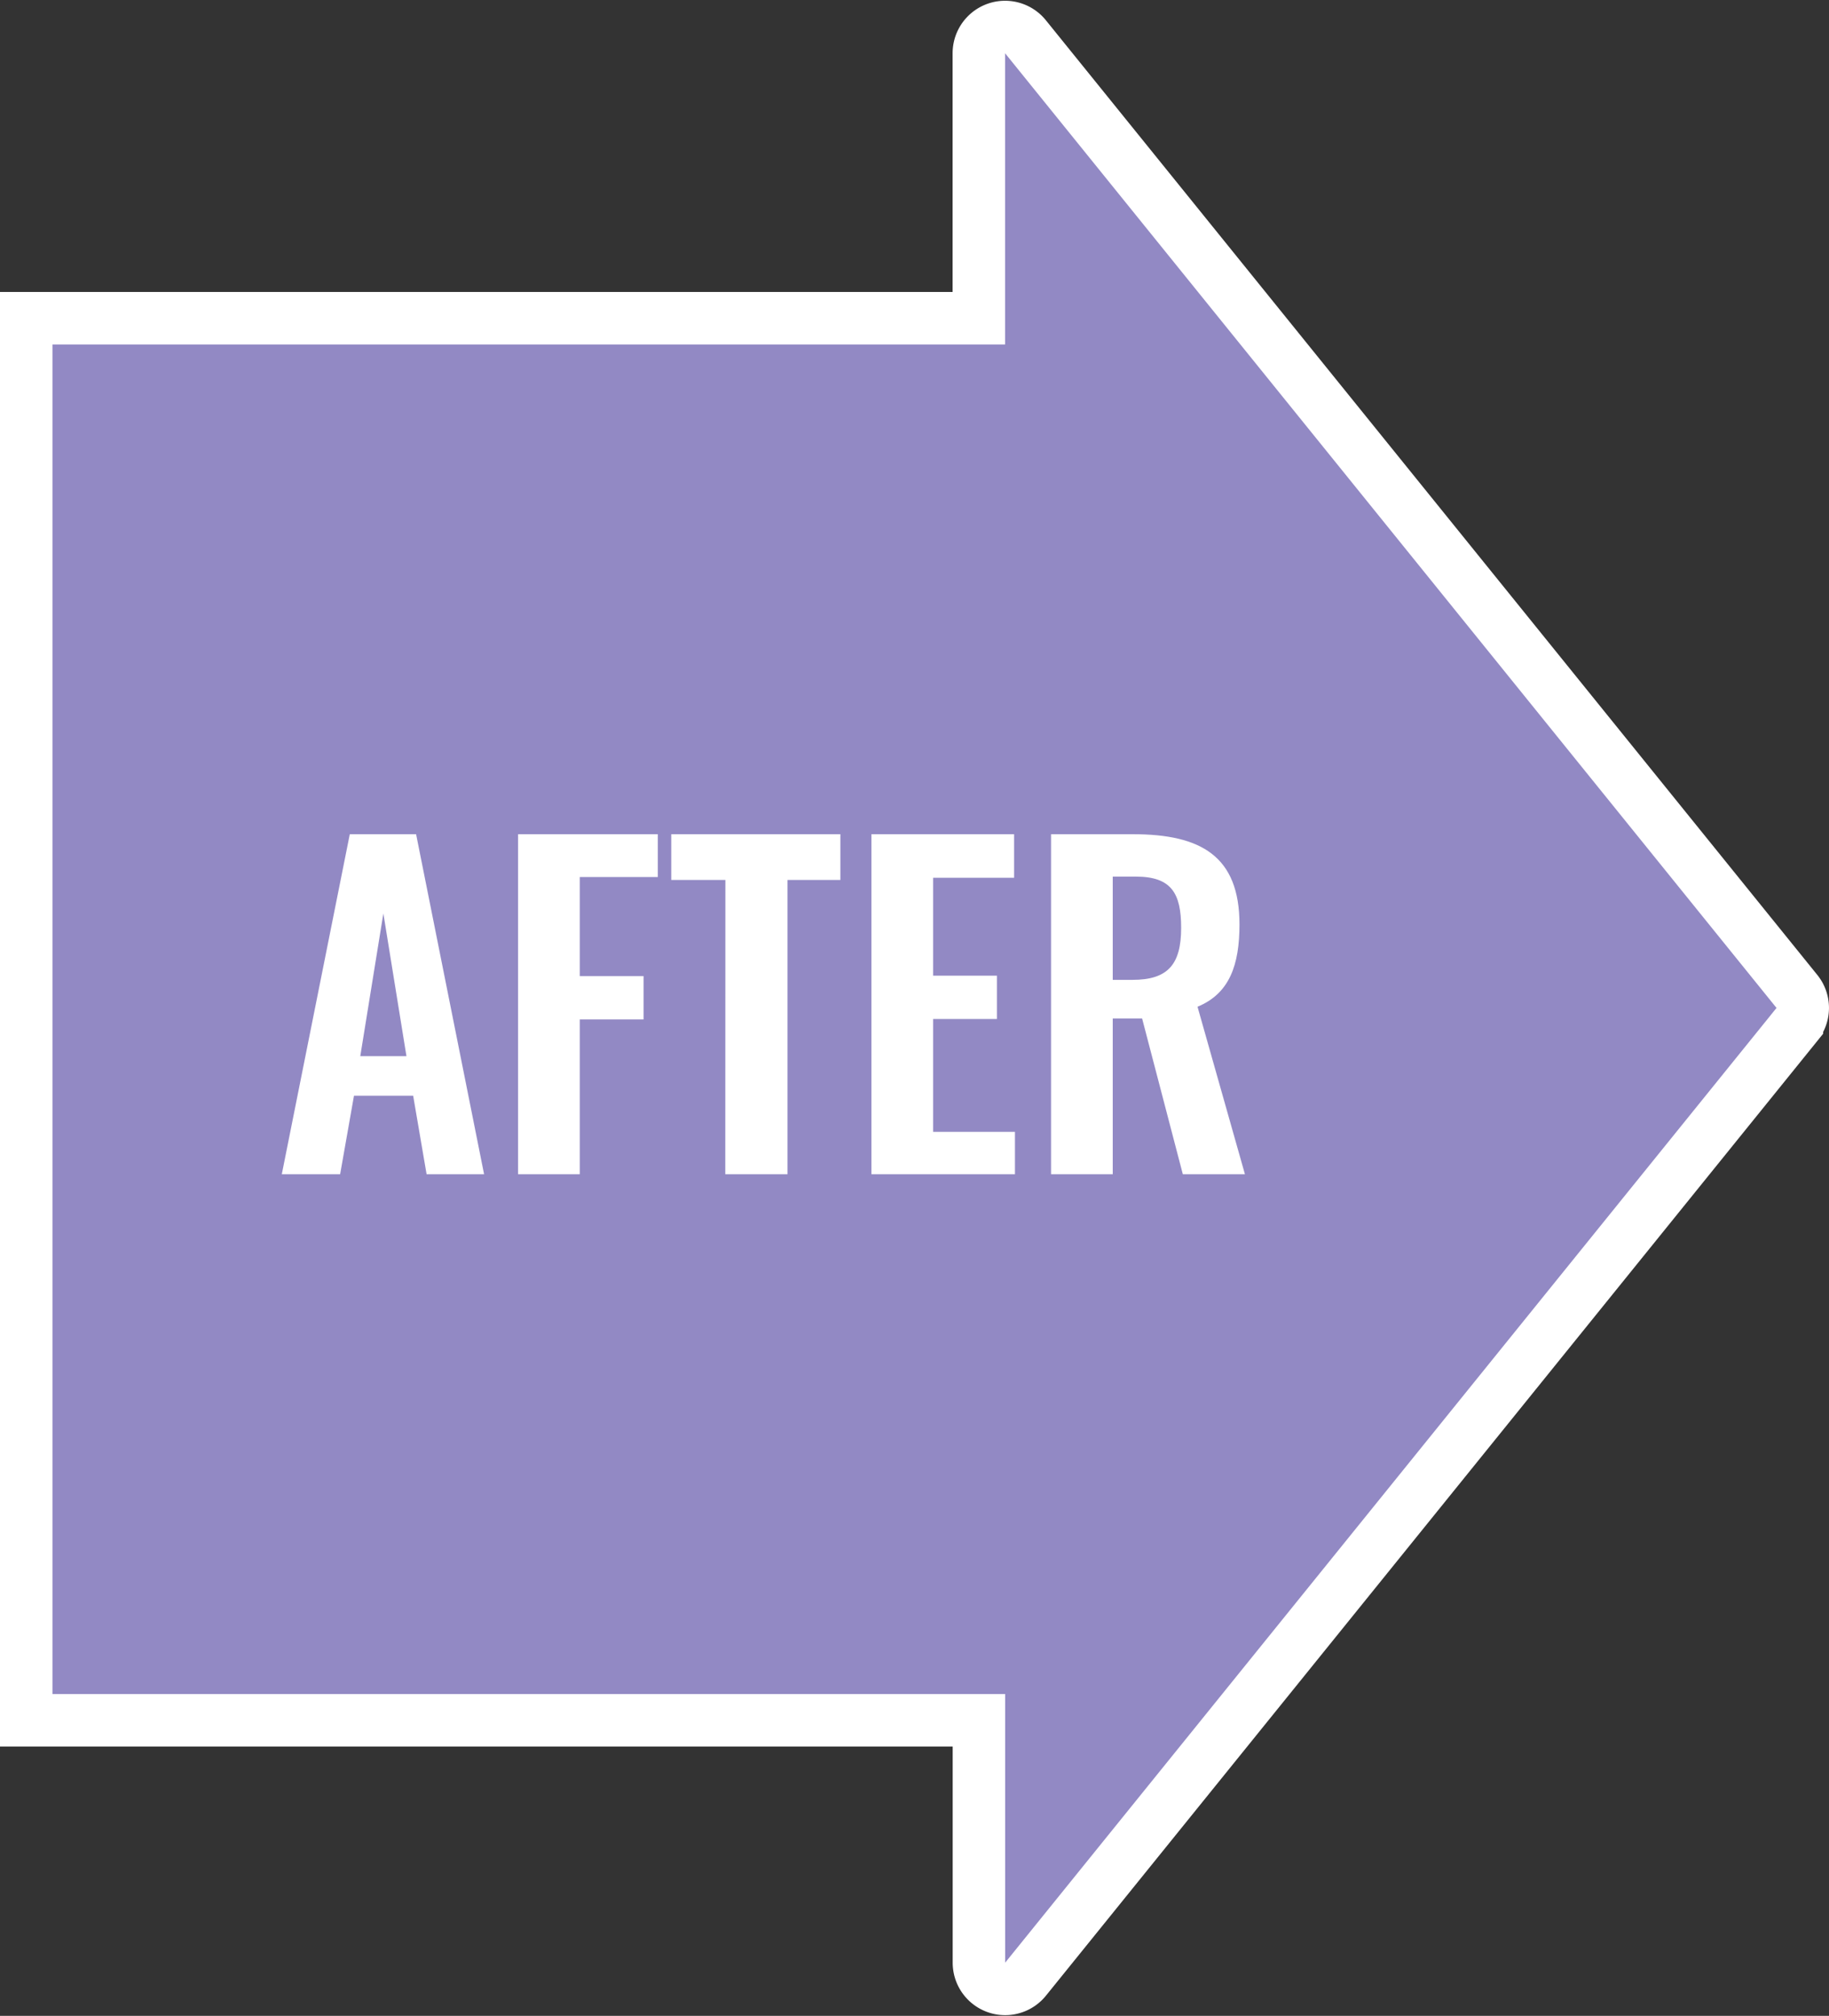 <svg xmlns="http://www.w3.org/2000/svg" width="69.732" height="76.839" viewBox="0 0 69.732 76.839"><rect x="0" y="0" width="69.732" height="76.839" fill="#333333" stroke="none"/><g transform="translate(-13214 304.667) rotate(-90)"><path d="M35.915,67.509-.477,38.1a1,1,0,0,1,.629-1.778H9.392V0H62.834V36.319h10.1a1,1,0,0,1,.629,1.778L37.173,67.509a1,1,0,0,1-1.257,0Z" transform="translate(229.703 13215)" fill="#9289c4" stroke="#fff" stroke-width="2"/><path d="M.32,0H2.544l.528-2.992H5.328L5.84,0H8.032L5.44-12.96H2.912ZM3.312-4.5l.88-5.44.88,5.44ZM9.328,0H11.68V-5.9h2.432V-7.552H11.68v-3.776h2.976V-12.96H9.328Zm7.9,0H19.6V-11.216h2.016V-12.96H15.168v1.744h2.064ZM22.8,0h5.472V-1.616h-3.12v-4.3h2.432V-7.568H25.152V-11.3H28.24V-12.96H22.8Zm6.848,0H32V-5.936h1.12L34.672,0H37.04L35.232-6.384c1.216-.5,1.6-1.584,1.6-3.136,0-2.608-1.472-3.44-4.064-3.44h-3.12ZM32-7.408v-3.936h.88c1.36,0,1.728.64,1.728,1.952,0,1.392-.5,1.984-1.856,1.984Z" transform="translate(259.909 13224.424) rotate(90)" fill="#fff"/></g></svg>